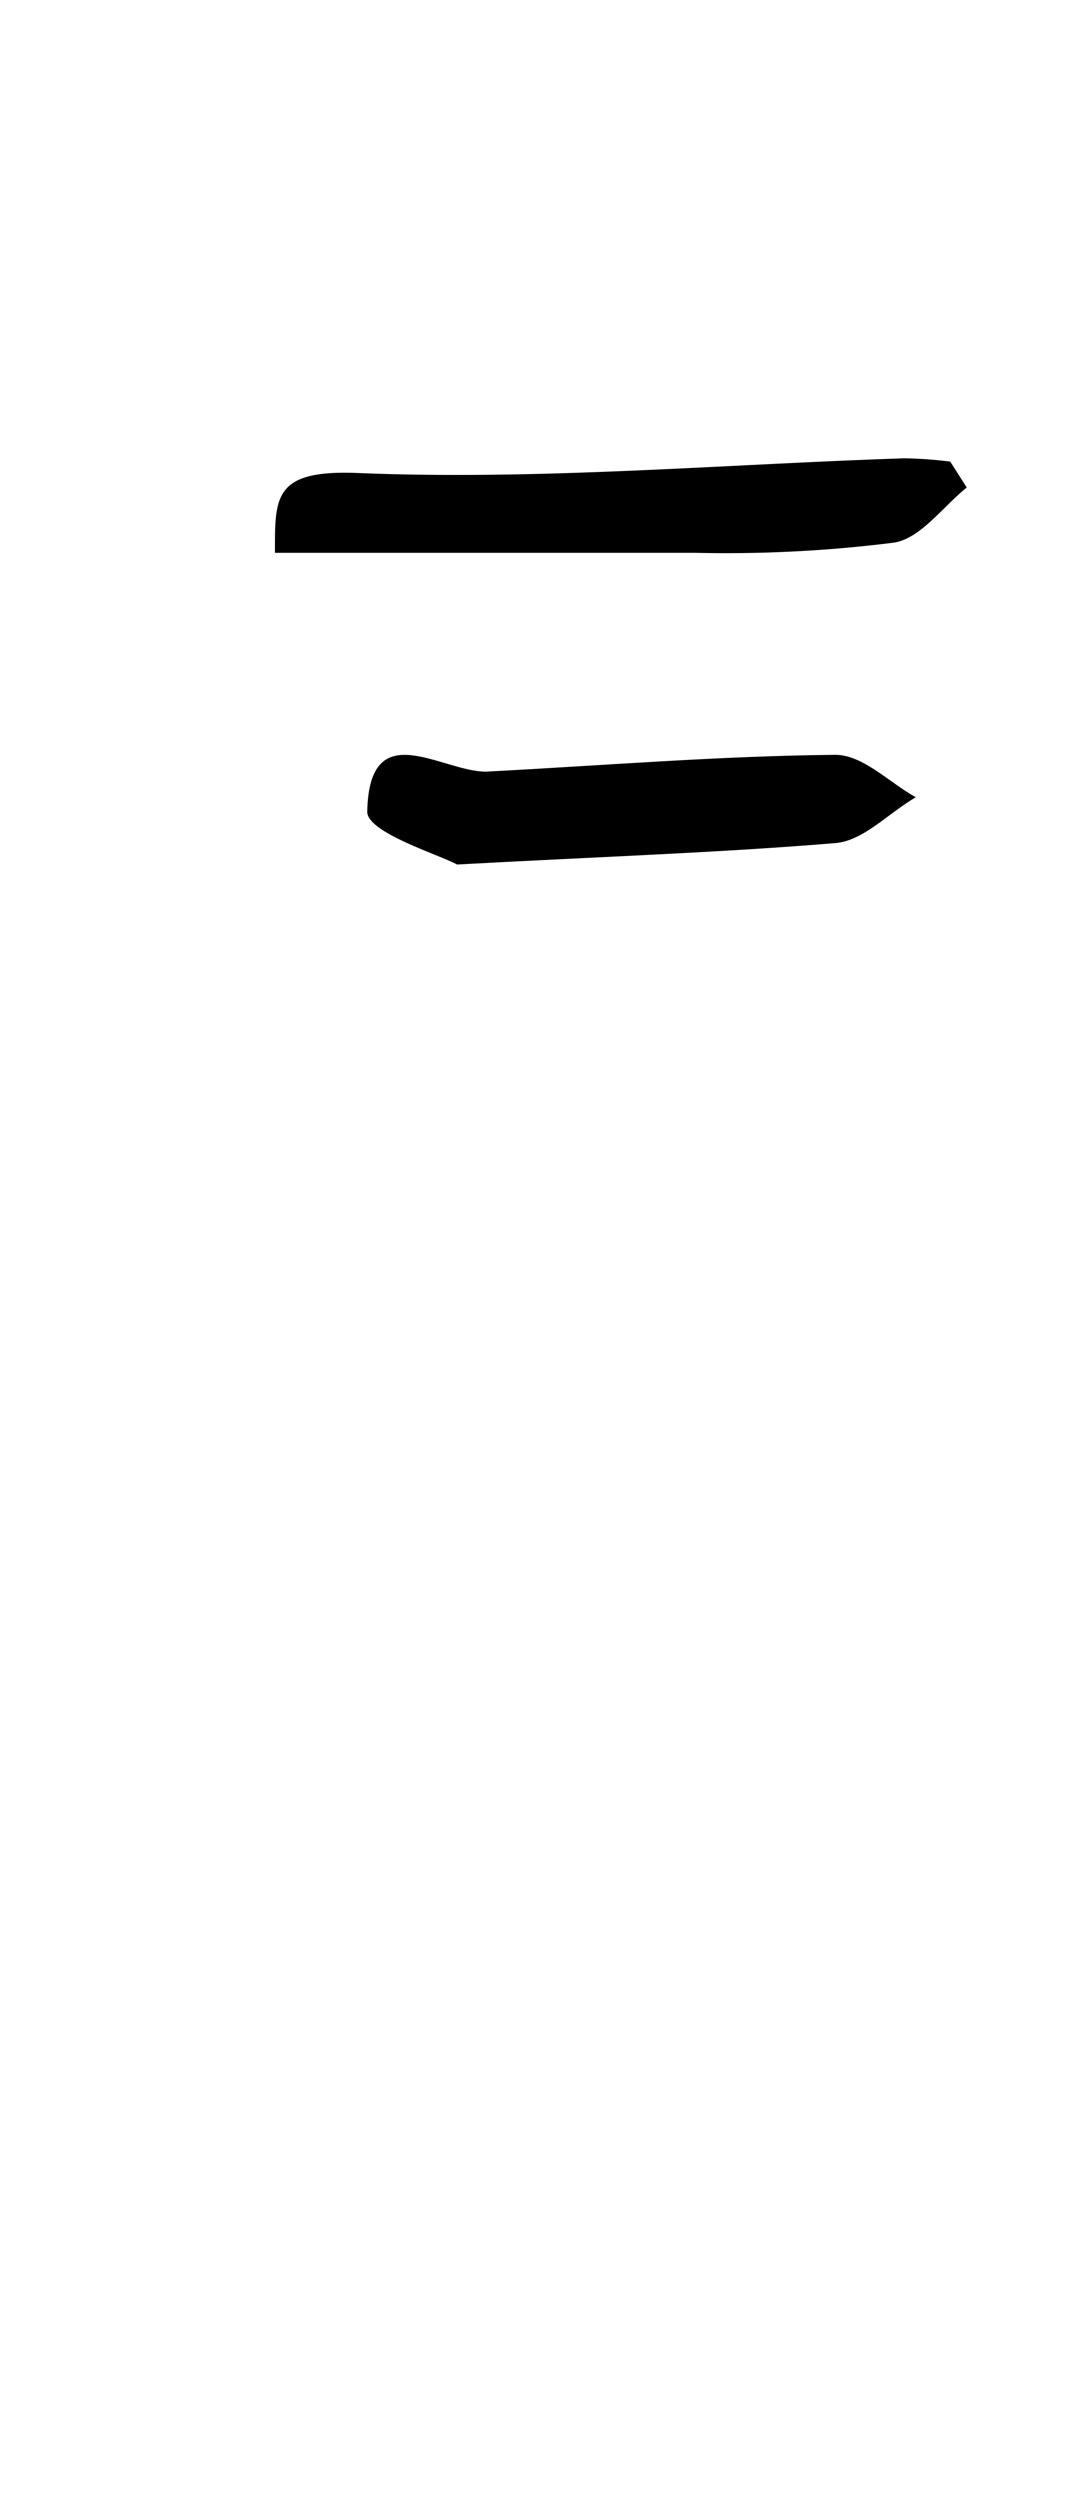 <svg id="_2NDALLCAPS" data-name="2NDALLCAPS" xmlns="http://www.w3.org/2000/svg" viewBox="0 0 39.6 90.72"><title>superfunfontprojeeeect</title><path d="M35.09,17.69c-.87.7-1.68,1.85-2.64,2a48.77,48.77,0,0,1-7.19.37c-5,0-10.06,0-15.28,0,0-2-.06-3,2.92-2.9,6.62.28,13.28-.31,19.93-.53a15.31,15.31,0,0,1,1.66.12Z"/><path d="M16.59,31.37c-.63-.35-3.28-1.16-3.26-1.92C13.4,25.92,16,28,17.64,28c4.23-.22,8.45-.57,12.68-.61,1,0,1.95,1,2.92,1.54-1,.58-1.88,1.56-2.89,1.66C26.15,30.94,21.92,31.08,16.59,31.37Z"/></svg>